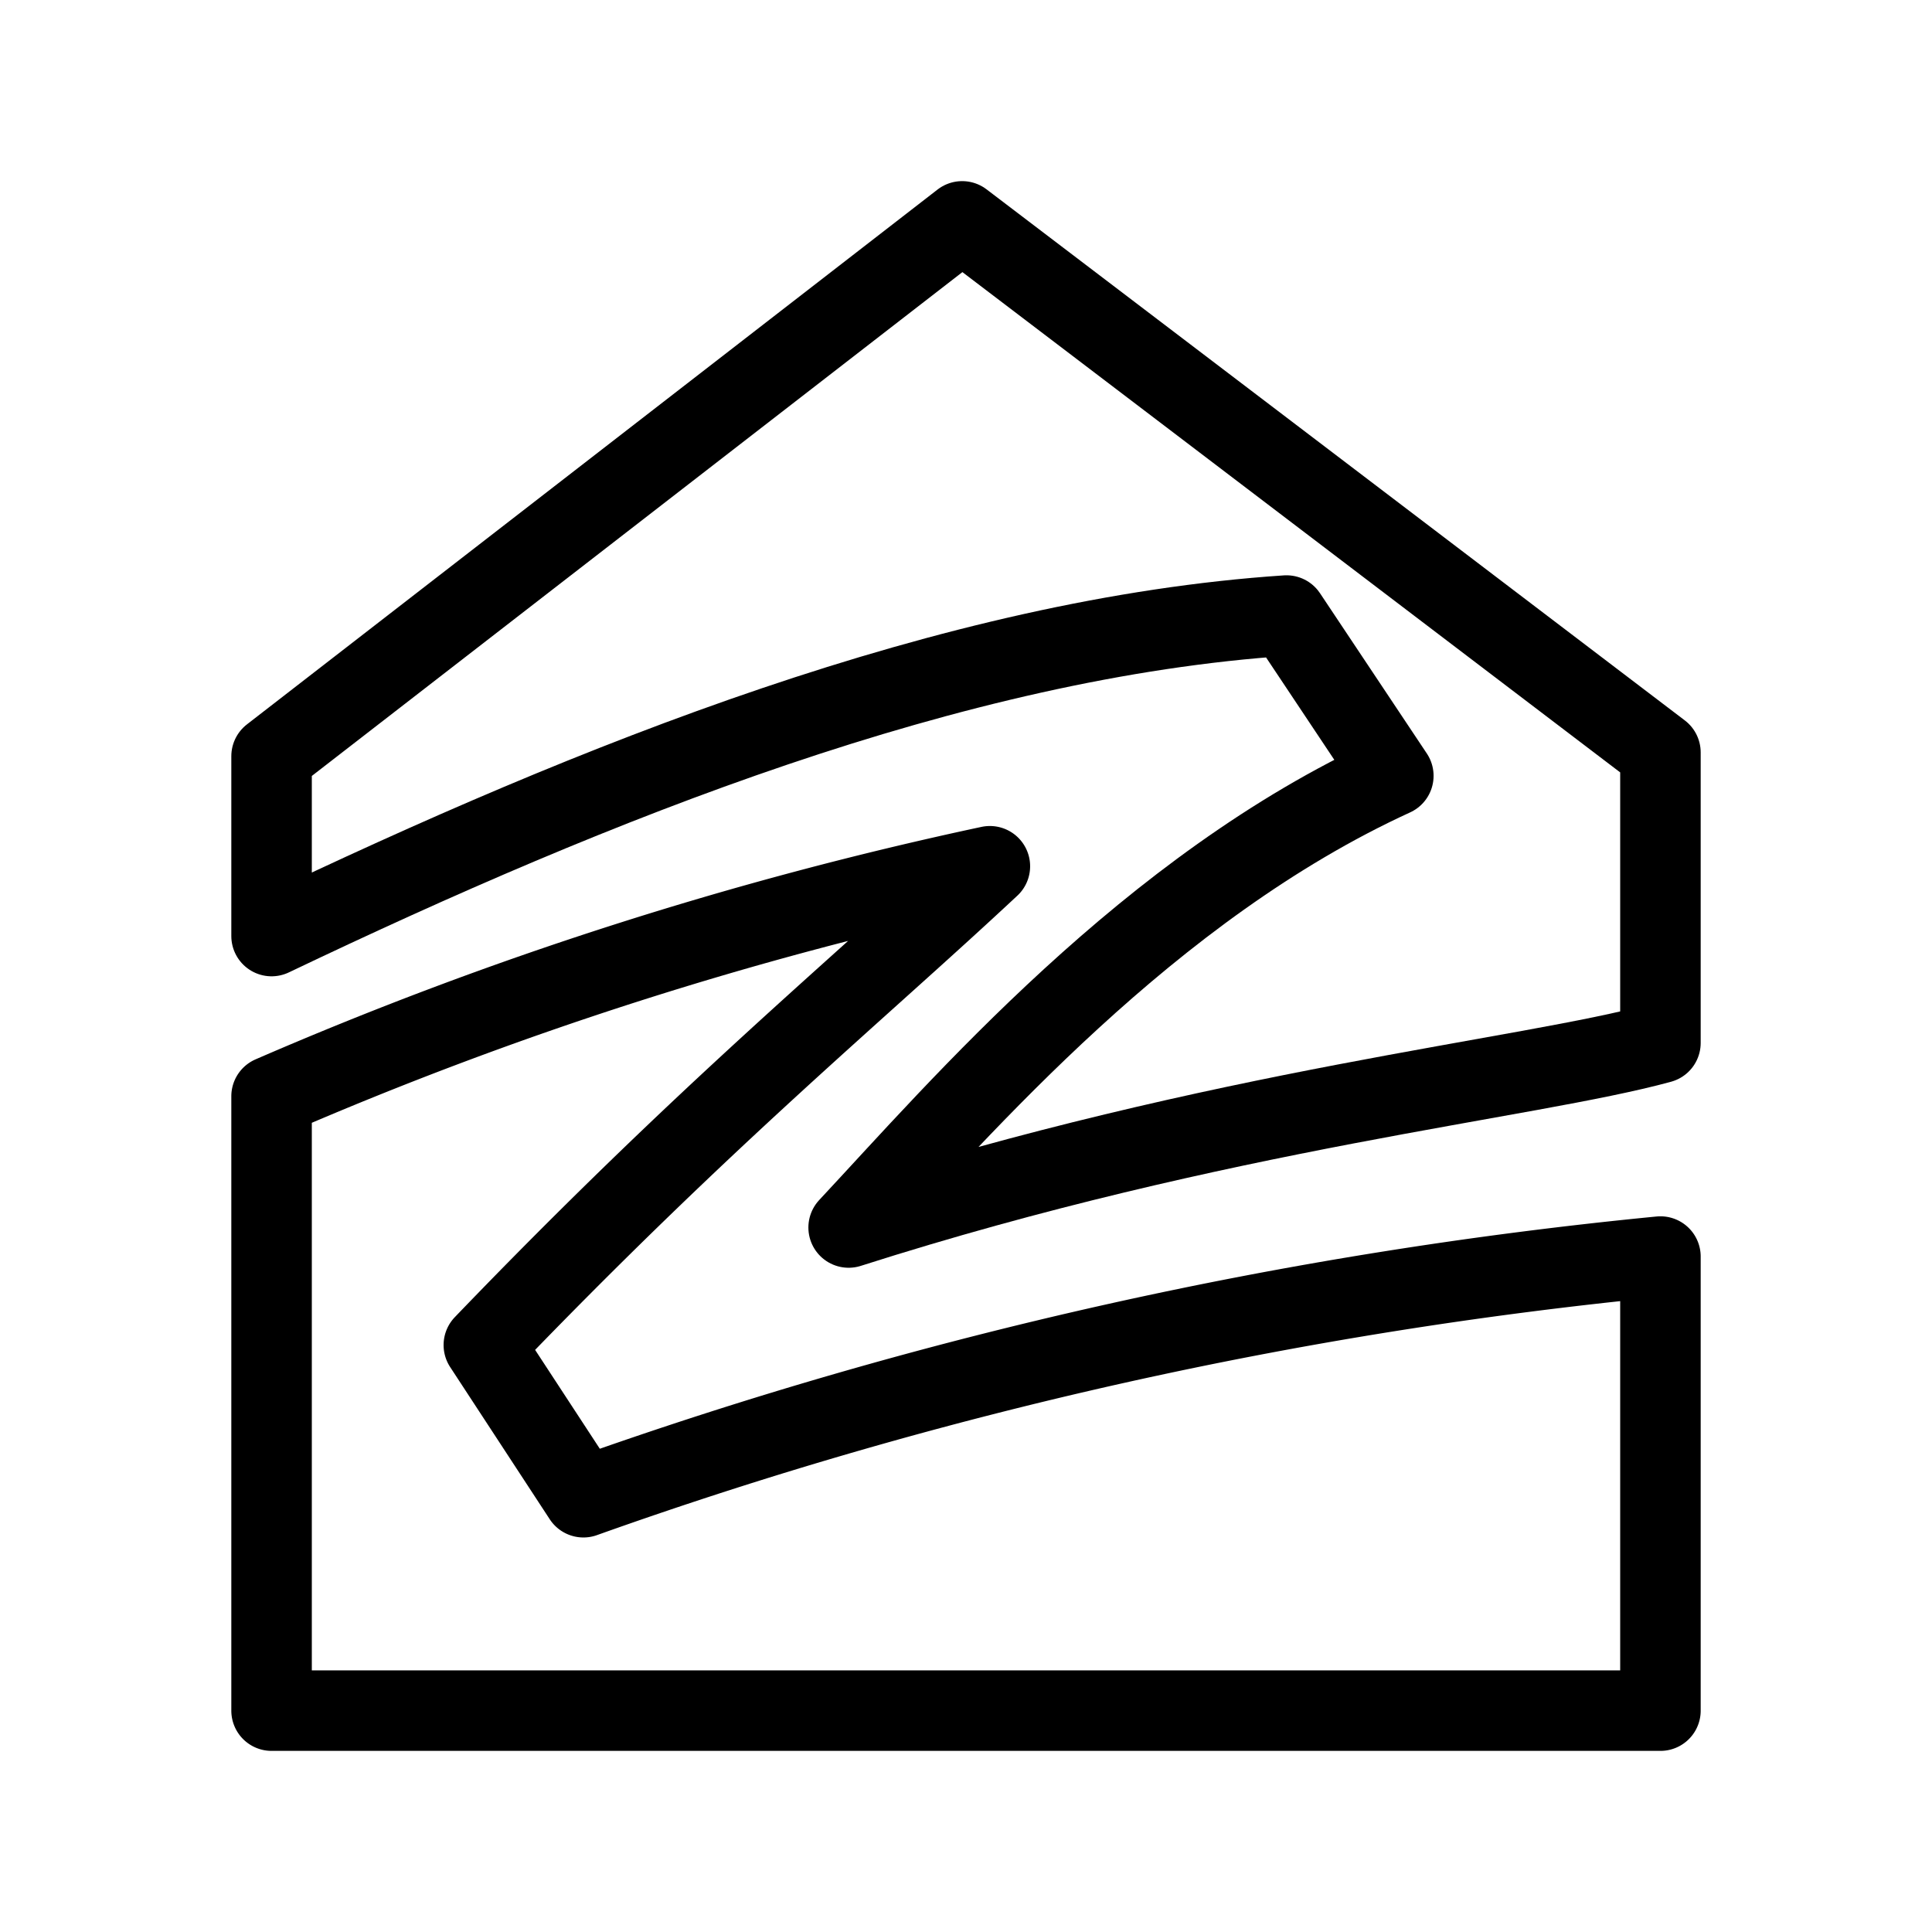 <svg xmlns="http://www.w3.org/2000/svg" viewBox="0 0 48 48"><defs><style>.a{stroke-width:2px;stroke-width:2px;fill:none;stroke:#000;stroke-linecap:round;stroke-linejoin:round;}</style></defs><path class="a" d="M6.747,18.788v4.468c8.015-3.826,16.915-7.41,25.216-7.963l2.654,3.982c-6.074,2.782-10.729,8.22-13.533,11.222,9.27-2.961,16.881-3.684,20.169-4.586V18.694L23.905,5.5Z"/><path class="a" d="M6.747,27.237V42.5H41.253V31.219a111.975,111.975,0,0,0-26.758,5.979l-2.474-3.781C17.54,27.676,21.213,24.68,24.593,21.522A94.318,94.318,0,0,0,6.747,27.237Z"/></svg>